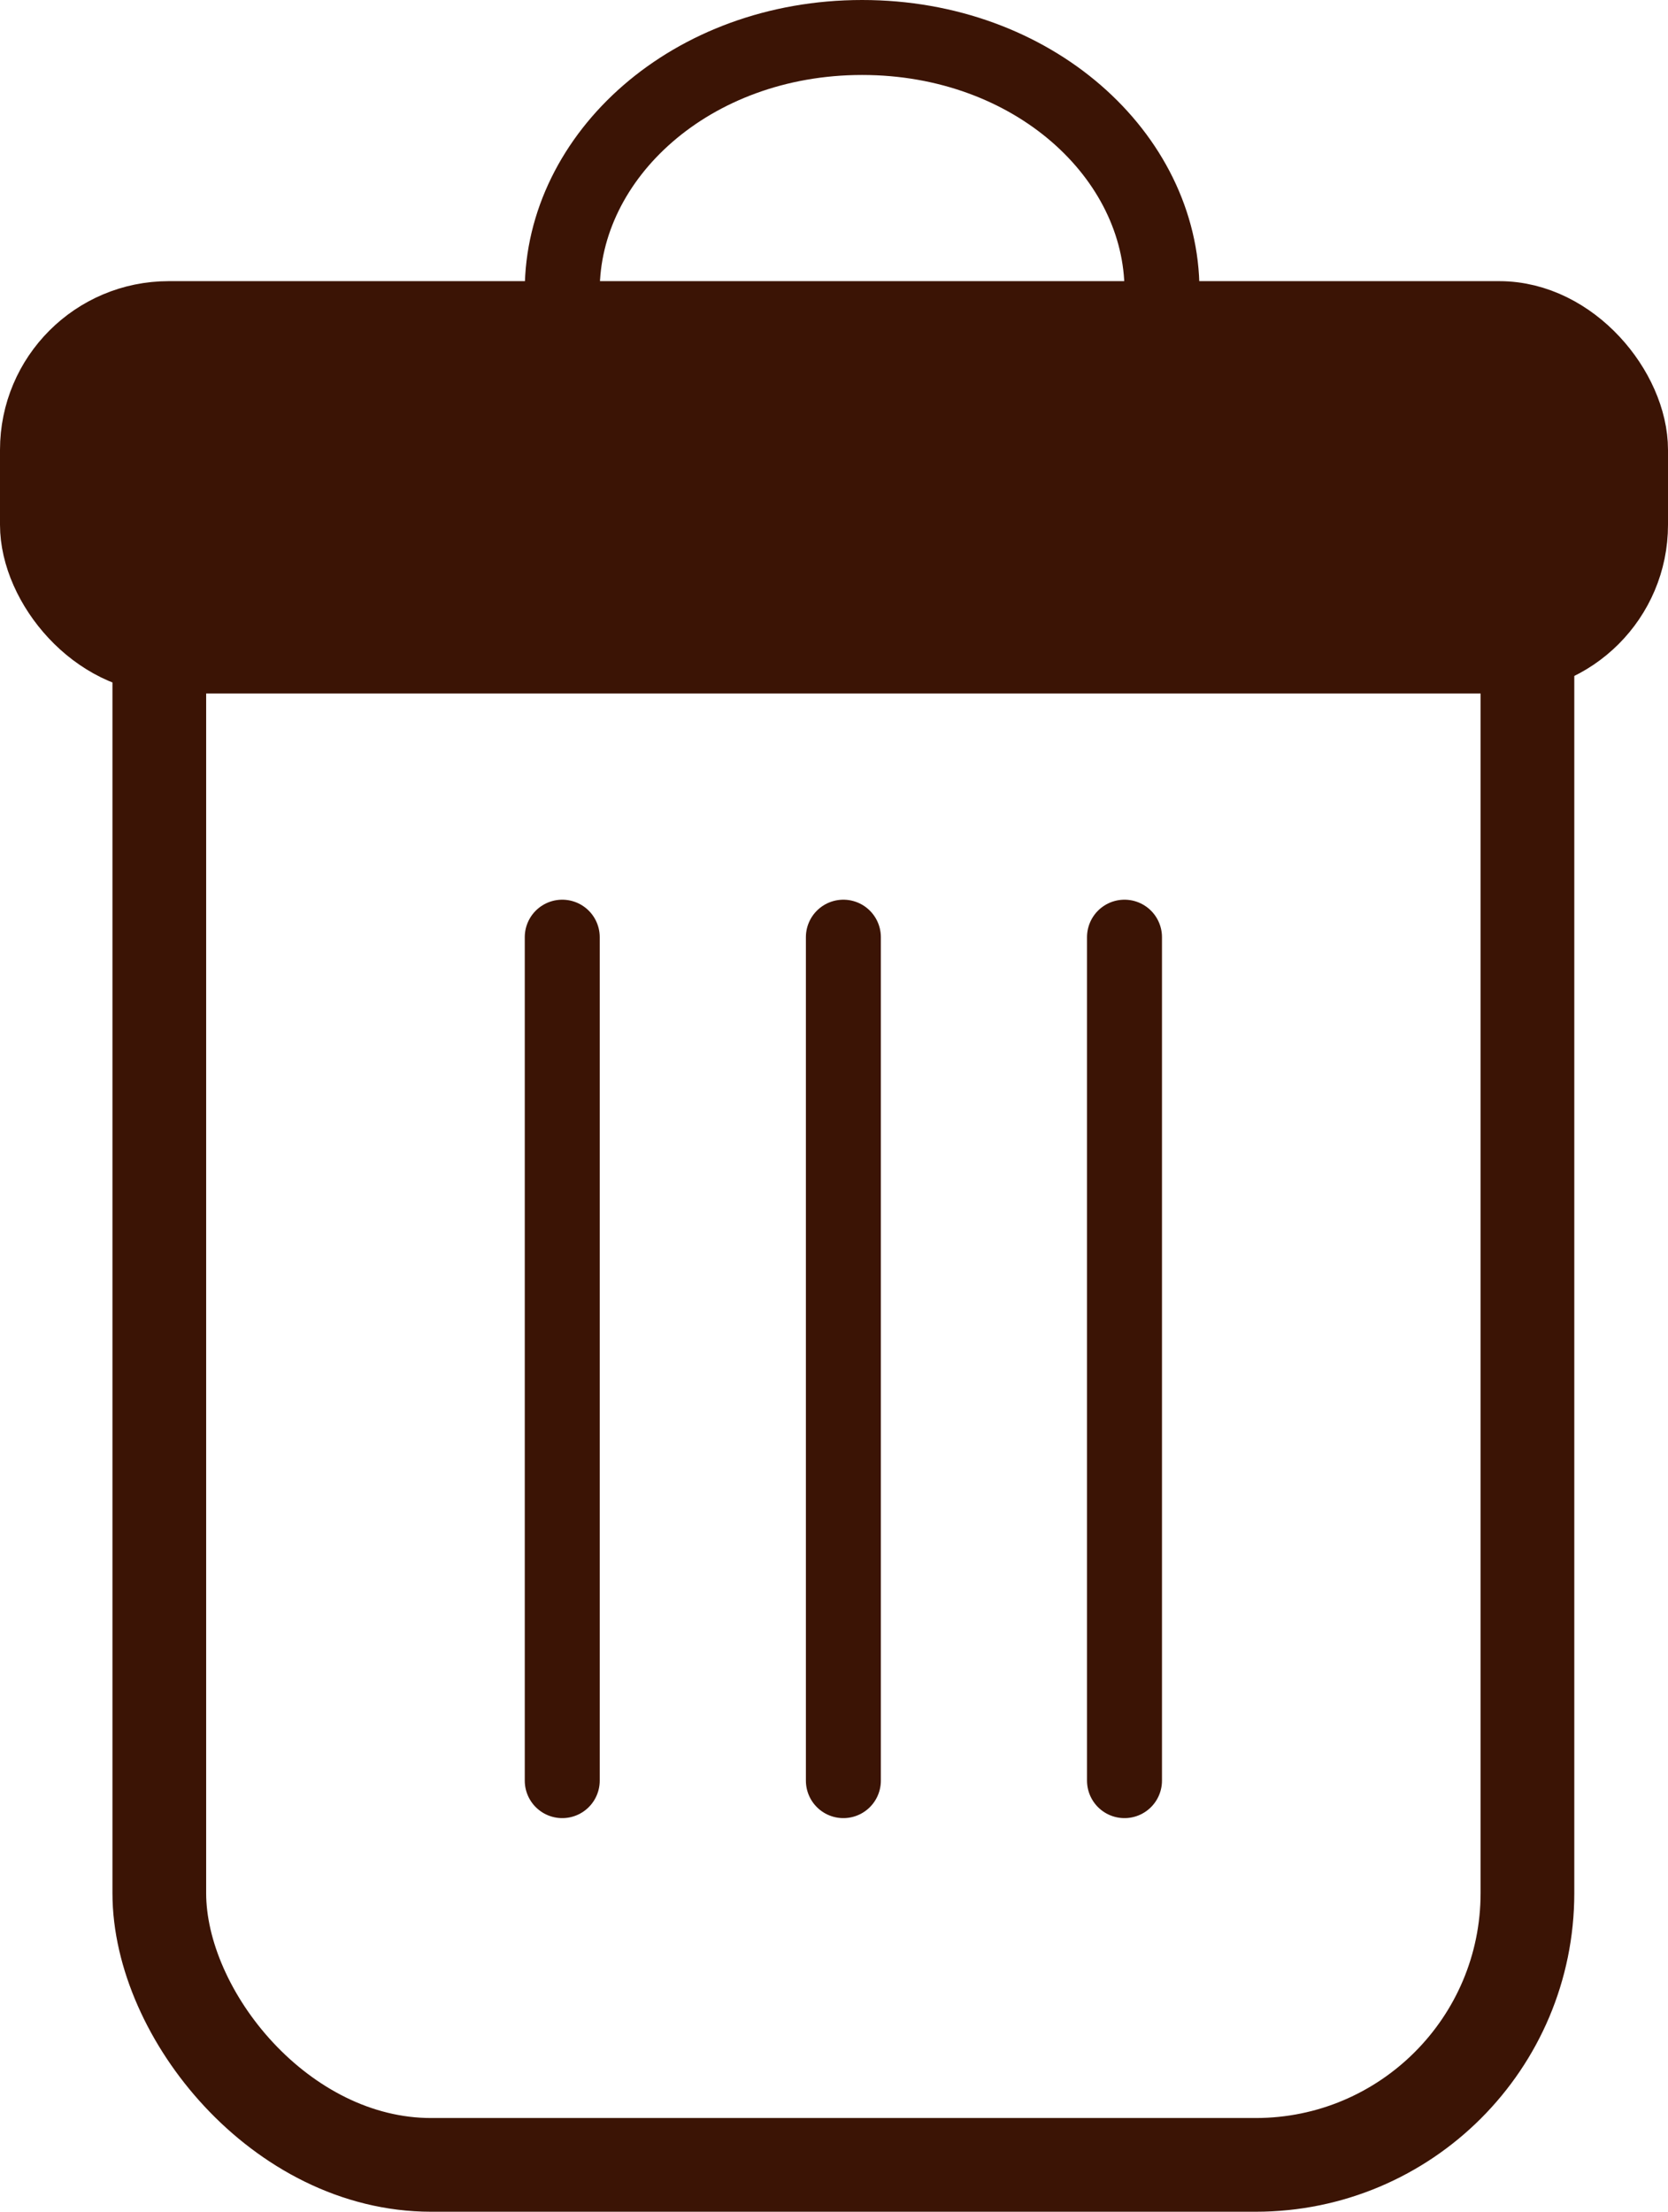 <svg width="89" height="118" viewBox="0 0 89 118" fill="none" xmlns="http://www.w3.org/2000/svg">
<rect x="8.5" y="20.5" width="73" height="95" rx="14.5" stroke="#3B1405" stroke-width="5"/>
<path d="M62 15.5C62 22.686 55.128 29 46 29C36.872 29 30 22.686 30 15.5C30 8.314 36.872 2 46 2C55.128 2 62 8.314 62 15.5Z" stroke="#3B1405" stroke-width="4"/>
<rect x="2" y="17" width="85" height="18" rx="7" fill="#3B1405" stroke="#3B1405" stroke-width="4"/>
<line x1="30" y1="50" x2="30" y2="95" stroke="#3B1405" stroke-width="4" stroke-linecap="round"/>
<line x1="60" y1="50" x2="60" y2="95" stroke="#3B1405" stroke-width="4" stroke-linecap="round"/>
<line x1="45" y1="50" x2="45" y2="95" stroke="#3B1405" stroke-width="4" stroke-linecap="round"/>
</svg>
